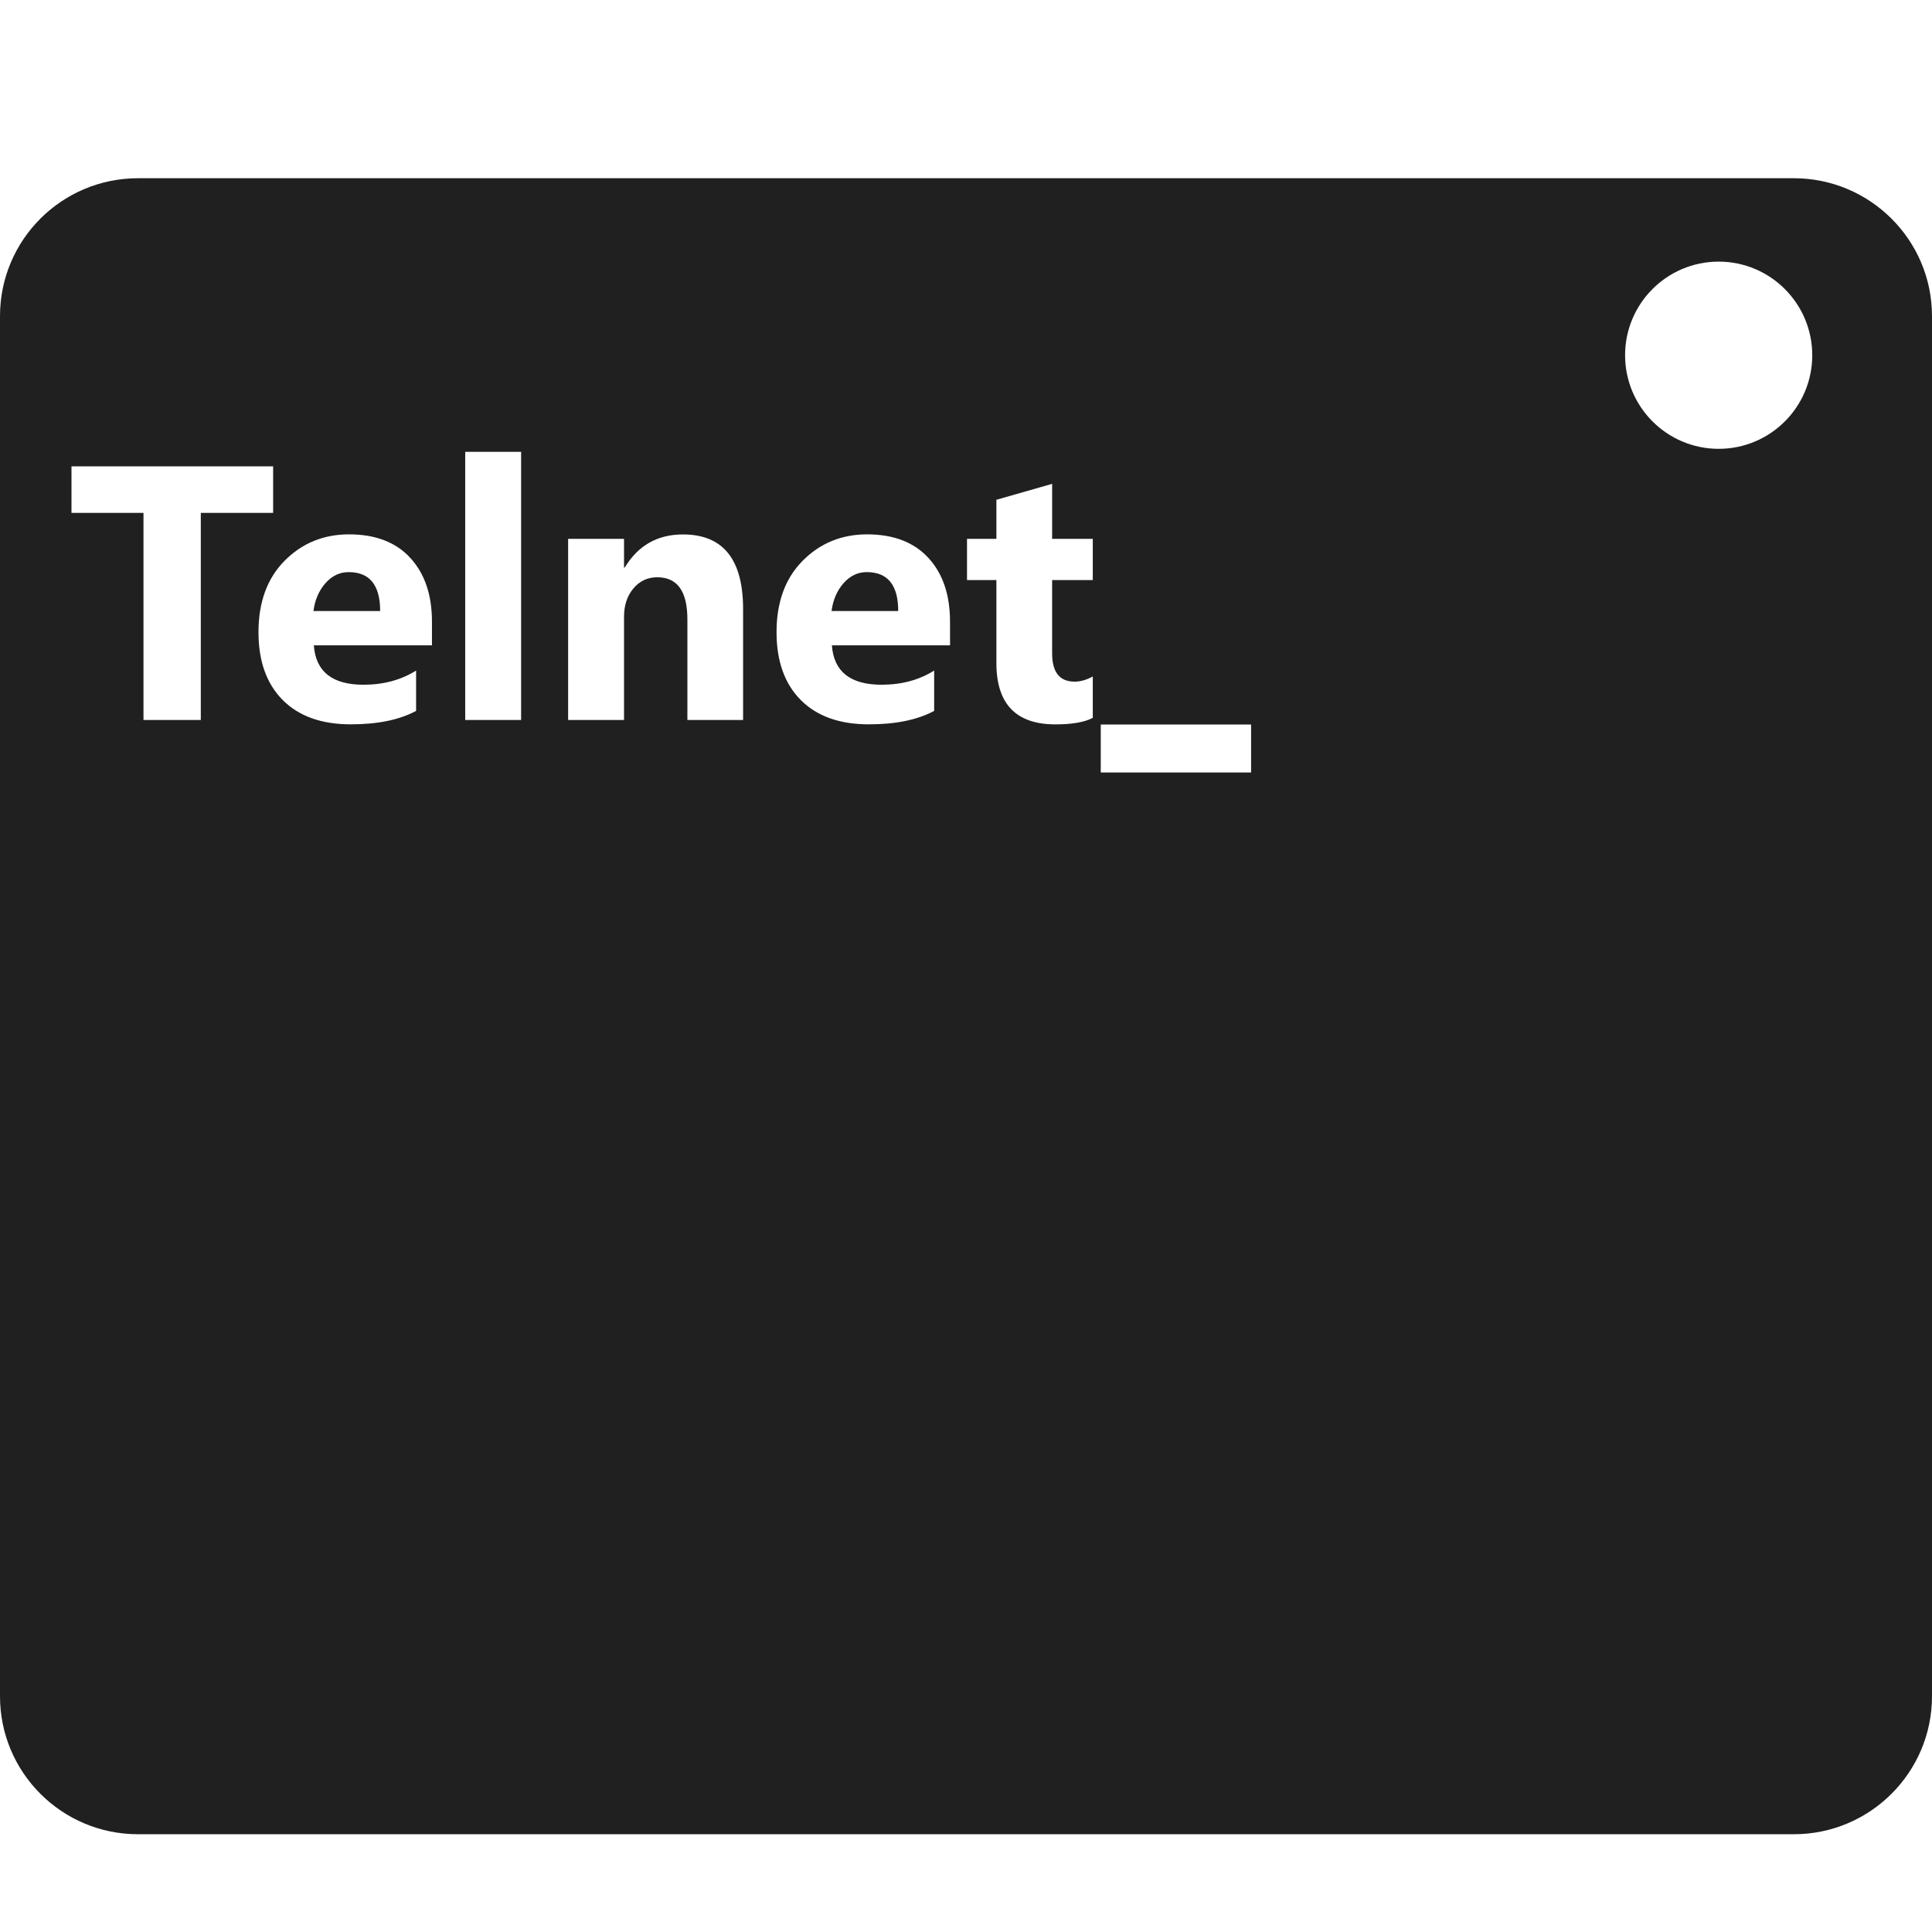 <?xml version="1.0" encoding="UTF-8" standalone="no"?>
<svg version="1.1" xmlns="http://www.w3.org/2000/svg" xmlns:xlink="http://www.w3.org/1999/xlink" x="0px" y="0px" width="48px" height="48px" viewBox="0 0 48 48" enable-background="new 0 0 48 48" xml:space="preserve">
<g fill="#202020">
<path d="M21.534,14.214c-0.223,0-0.415,0.092-0.578,0.277c-0.162,0.185-0.261,0.415-0.296,0.69h1.656 C22.316,14.536,22.056,14.214,21.534,14.214z"/>
<path d="M8.662,14.214c-0.223,0-0.415,0.092-0.578,0.277c-0.162,0.185-0.261,0.415-0.296,0.69h1.657 C9.445,14.536,9.184,14.214,8.662,14.214z"/>
<path d="M44.568,4.428H3.429C1.536,4.428,0,5.96,0,7.854v34.289c0,1.895,1.536,3.428,3.429,3.428h41.139 c1.89,0,3.432-1.533,3.432-3.428V7.854C48,5.96,46.457,4.428,44.568,4.428z M4.989,17.888H3.565v-5.146H1.776v-1.156h5.01v1.156 H4.989V17.888z M10.732,16.033H7.797c0.047,0.653,0.458,0.979,1.234,0.979c0.496,0,0.93-0.116,1.307-0.352v1.002 c-0.418,0.224-0.957,0.334-1.623,0.334c-0.726,0-1.29-0.201-1.691-0.604s-0.602-0.965-0.602-1.686c0-0.747,0.217-1.339,0.65-1.775 c0.433-0.436,0.967-0.655,1.6-0.655c0.656,0,1.164,0.195,1.521,0.584c0.359,0.39,0.539,0.918,0.539,1.586V16.033z M12.947,17.888 h-1.389v-6.662h1.389V17.888z M18.462,17.888h-1.384v-2.5c0-0.698-0.25-1.046-0.748-1.046c-0.24,0-0.438,0.092-0.593,0.277 c-0.155,0.185-0.233,0.419-0.233,0.703v2.566h-1.389v-4.5h1.389V14.1h0.018c0.331-0.548,0.813-0.822,1.446-0.822 c0.996,0,1.494,0.618,1.494,1.854V17.888z M23.604,16.033h-2.936c0.047,0.653,0.459,0.979,1.235,0.979 c0.495,0,0.93-0.116,1.306-0.352v1.002c-0.417,0.224-0.957,0.334-1.622,0.334c-0.727,0-1.291-0.201-1.692-0.604 s-0.602-0.965-0.602-1.686c0-0.747,0.217-1.339,0.65-1.775s0.967-0.655,1.6-0.655c0.656,0,1.164,0.195,1.522,0.584 c0.359,0.39,0.538,0.918,0.538,1.586L23.604,16.033L23.604,16.033z M27.15,14.412h-1.01v1.82c0,0.469,0.186,0.703,0.558,0.703 c0.146,0,0.298-0.043,0.452-0.128v1.028c-0.205,0.108-0.514,0.162-0.928,0.162c-0.979,0-1.467-0.508-1.467-1.524v-2.061h-0.73 v-1.024h0.73v-0.971l1.385-0.396v1.367h1.01V14.412L27.15,14.412z M31.083,19.192h-3.735V18h3.735V19.192z M42.7,11.151 c-1.284,0-2.325-1.042-2.325-2.326c0-1.284,1.041-2.325,2.325-2.325s2.325,1.042,2.325,2.326 C45.025,10.11,43.984,11.151,42.7,11.151z"/>
</g></svg>